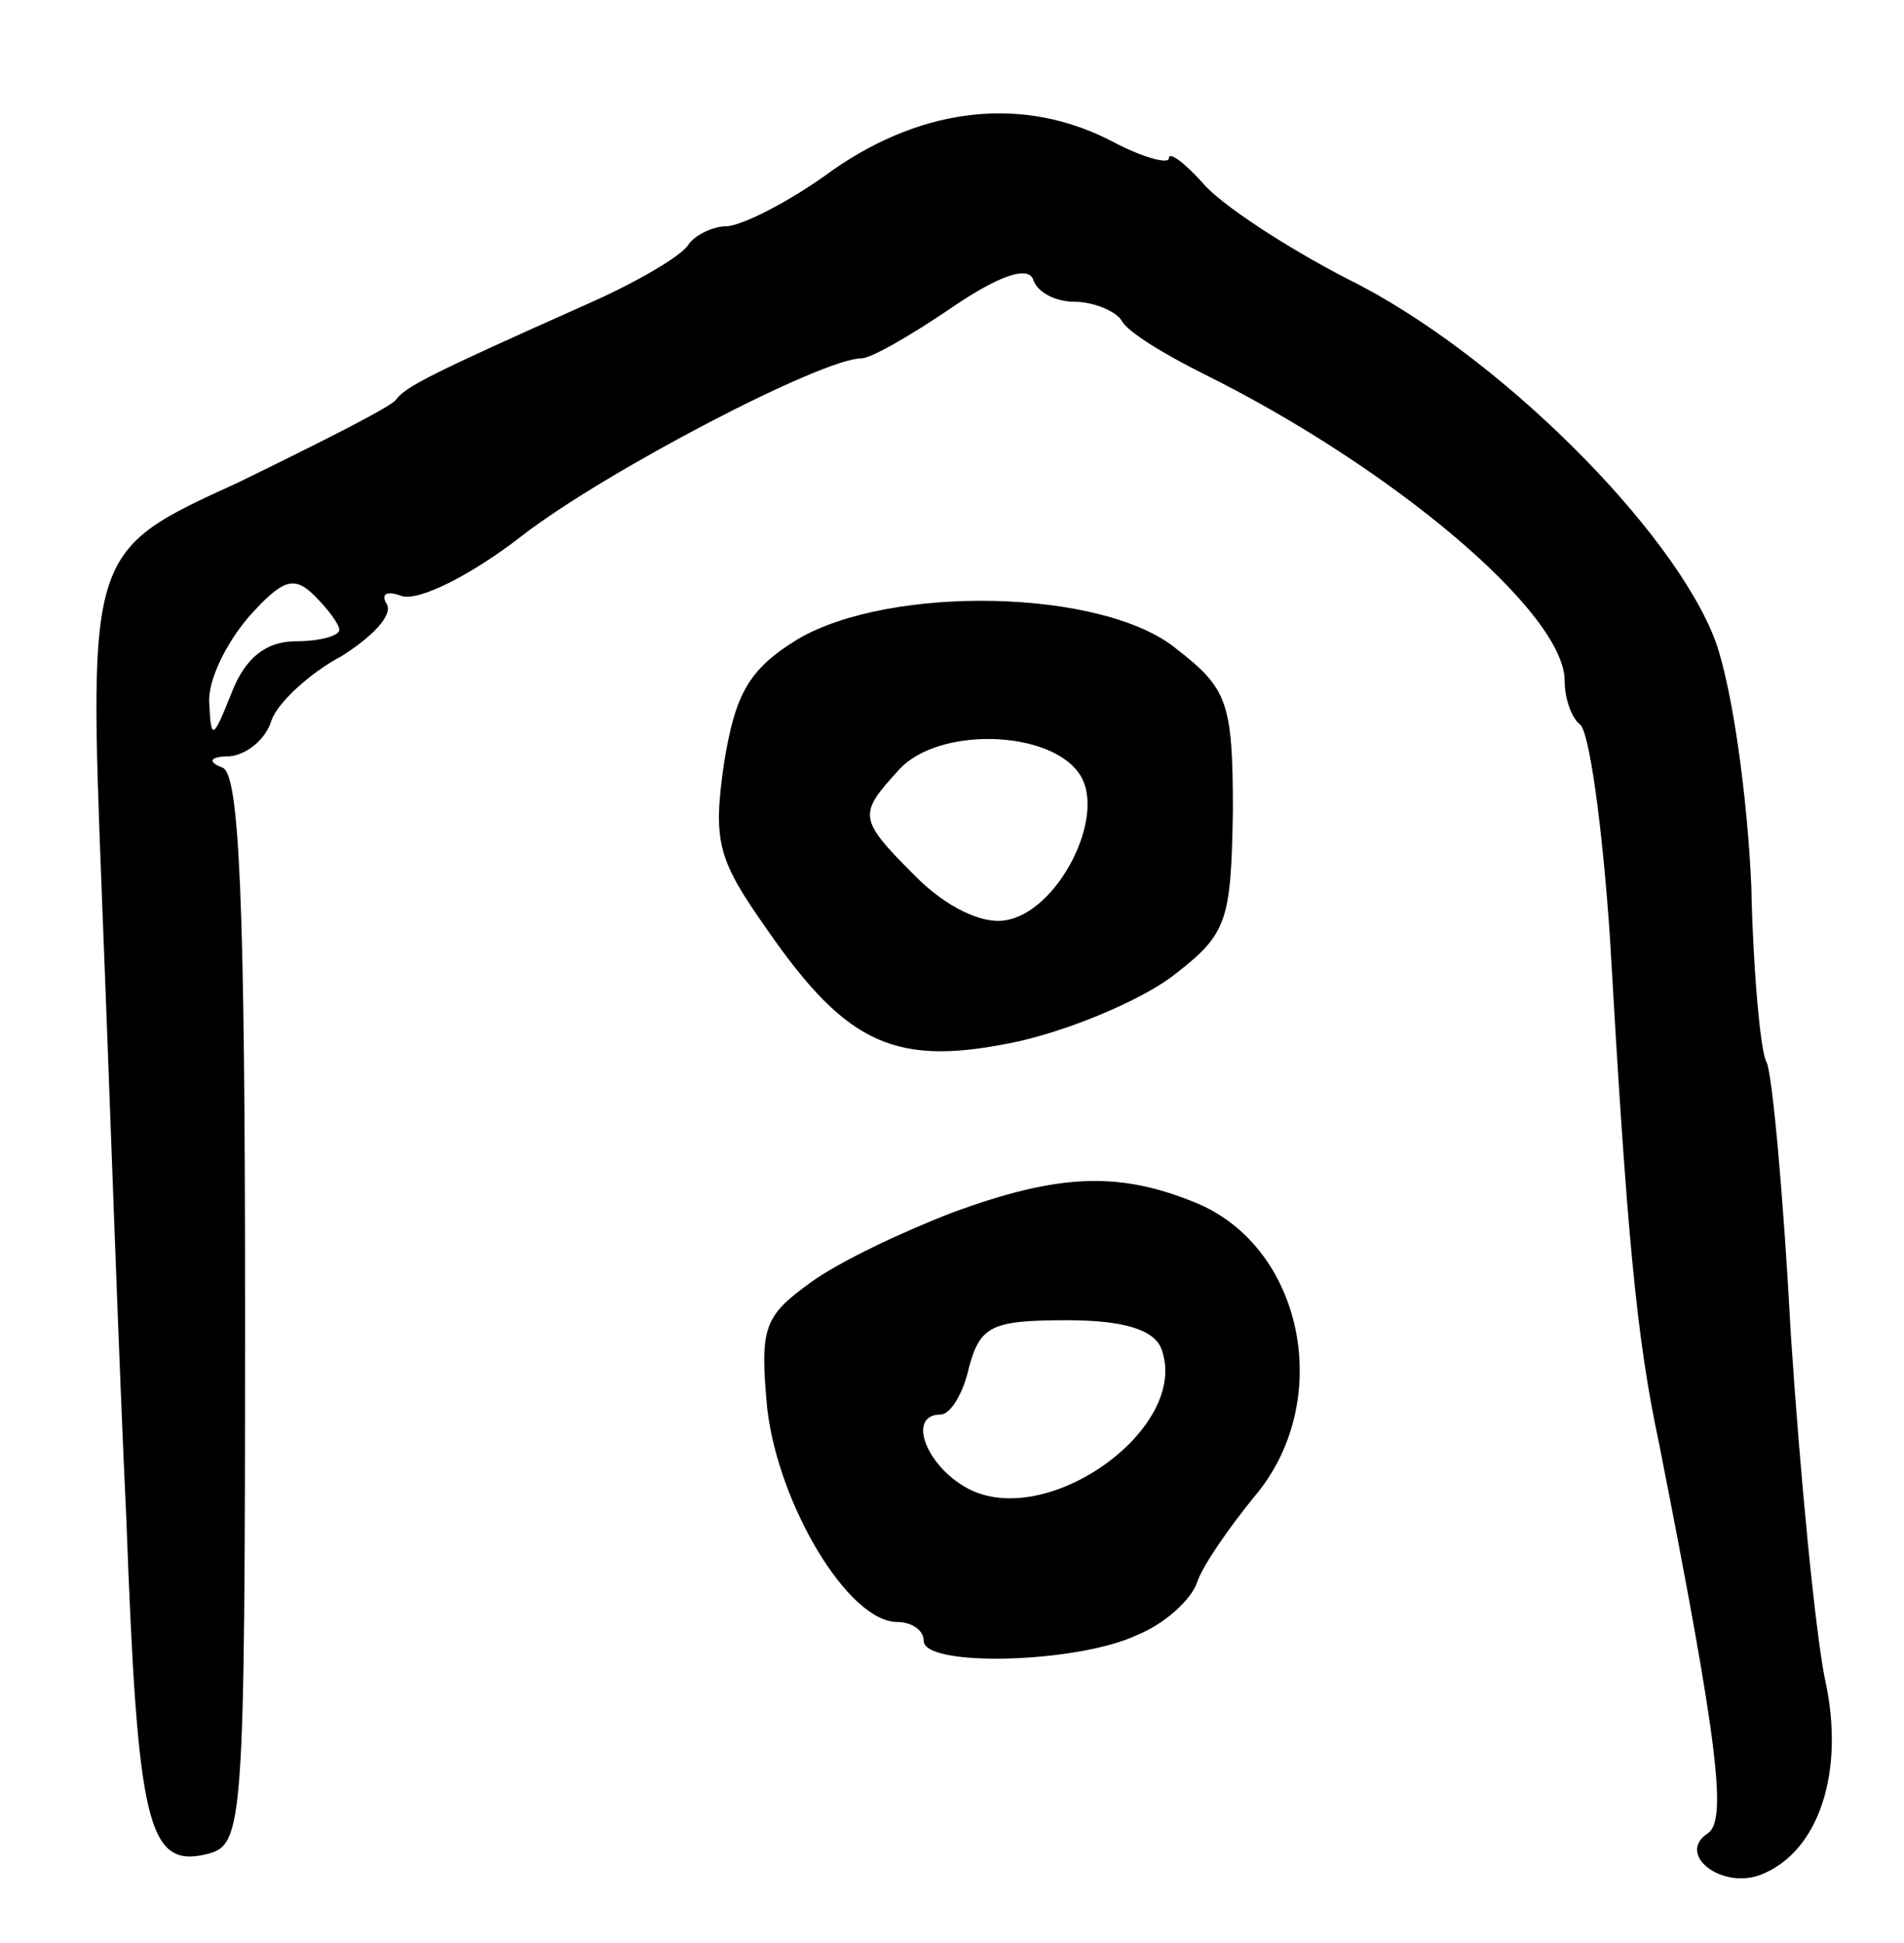 <svg version="1.0" xmlns="http://www.w3.org/2000/svg"
 width="101pt" height="103pt" viewBox="0 0 101 103"
 preserveAspectRatio="xMidYMid meet">
<g transform="translate(0,103) scale(0.1,-0.1)"
fill="#000000" stroke="none">
<path d="M442 940 c-23 -17 -49 -30 -57 -30 -7 0 -17 -5 -20 -10 -4 -6 -28
-20 -53 -31 -83 -37 -97 -44 -102 -51 -3 -4 -41 -23 -84 -44 -79 -36 -79 -36
-72 -218 4 -99 9 -248 13 -331 6 -162 11 -186 43 -178 19 5 20 13 20 288 0
217 -3 285 -12 288 -8 3 -7 6 4 6 9 1 19 9 22 19 3 9 20 25 37 34 16 10 28 22
24 28 -3 5 0 7 8 4 9 -3 37 11 64 32 44 34 159 94 180 94 5 0 26 12 48 27 25
17 40 22 43 15 2 -7 12 -12 22 -12 10 0 22 -5 25 -10 3 -6 23 -18 43 -28 101
-50 192 -127 192 -163 0 -10 4 -20 8 -23 5 -3 12 -54 16 -113 9 -157 14 -212
26 -268 32 -162 36 -200 26 -207 -17 -11 7 -30 28 -22 31 12 45 55 34 104 -5
25 -13 106 -18 182 -4 75 -10 140 -13 145 -3 5 -7 47 -8 93 -2 47 -10 105 -19
130 -22 59 -116 153 -195 192 -33 17 -68 40 -77 51 -10 11 -18 17 -18 13 0 -3
-13 0 -30 9 -46 24 -99 19 -148 -15z m-262 -244 c0 -3 -10 -6 -23 -6 -16 0
-27 -9 -34 -27 -10 -25 -11 -26 -12 -6 -1 12 9 32 21 46 18 20 24 22 35 11 7
-7 13 -15 13 -18z"/>
<path d="M423 691 c-26 -16 -33 -29 -39 -66 -6 -42 -3 -51 23 -88 43 -62 69
-73 134 -59 30 7 67 23 83 36 27 21 29 28 30 86 0 58 -3 65 -30 86 -39 32
-152 34 -201 5z m150 -72 c14 -22 -12 -73 -40 -77 -12 -2 -31 7 -47 23 -31 31
-31 33 -9 57 21 23 81 21 96 -3z"/>
<path d="M505 387 c-26 -10 -60 -26 -75 -37 -25 -18 -27 -24 -23 -67 6 -51 43
-113 69 -113 7 0 14 -4 14 -10 0 -14 81 -12 113 3 15 6 29 19 32 28 3 9 17 29
30 45 43 50 27 132 -30 156 -41 17 -73 16 -130 -5z m111 -72 c16 -42 -61 -97
-103 -74 -22 12 -32 39 -14 39 5 0 12 11 15 25 6 22 12 25 52 25 30 0 46 -5
50 -15z"/>
</g>
</svg>
